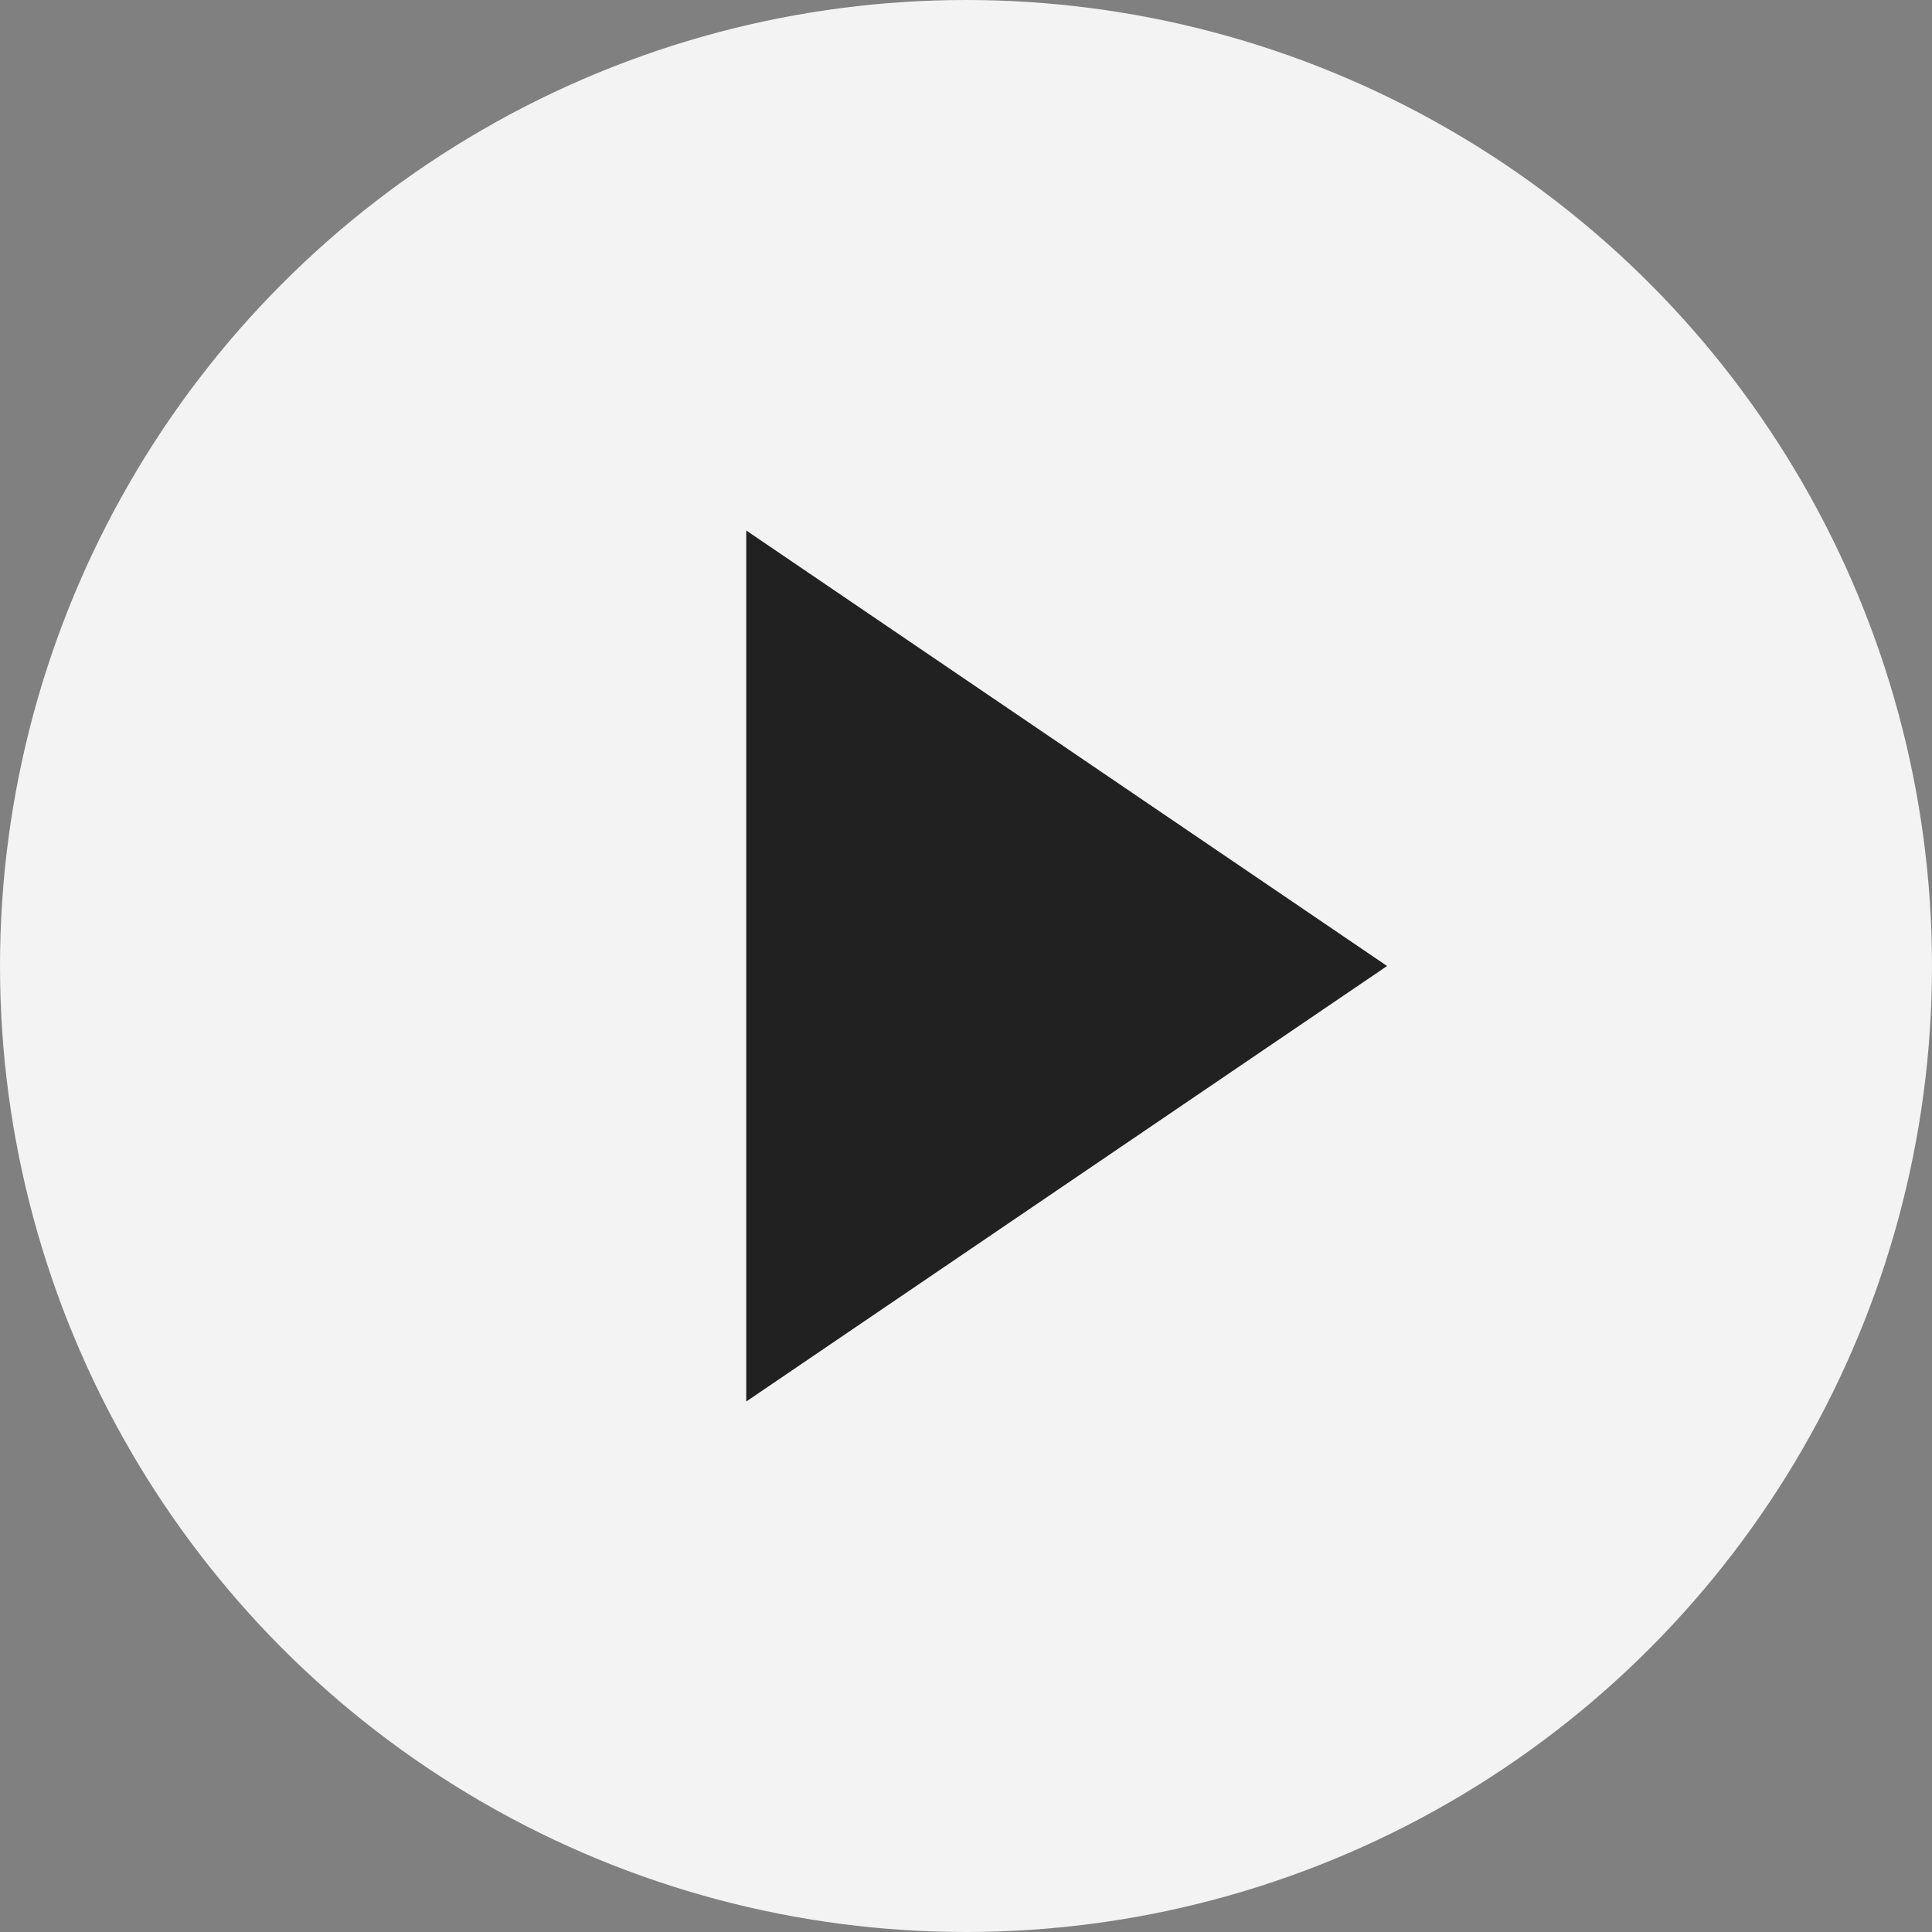<?xml version="1.0" encoding="UTF-8" standalone="no"?>
<svg width="33px" height="33px" viewBox="0 0 33 33" version="1.1" xmlns="http://www.w3.org/2000/svg" xmlns:xlink="http://www.w3.org/1999/xlink"><rect x="0" y="0" width="33" height="33" fill="#808080" stroke="none"/><script xmlns="" type="text/javascript" charset="utf-8" id="zm-extension"/>
    <!-- Generator: Sketch 43.1 (39012) - http://www.bohemiancoding.com/sketch -->
    <title>Group</title>
    <desc>Created with Sketch.</desc>
    <defs/>
    <g id="Page-1" stroke="none" stroke-width="1" fill="none" fill-rule="evenodd">
        <g id="Home-Copy" transform="translate(-149, -447)">
            <g id="hero" transform="translate(-113, -404)">
                <g id="Group-8">
                    <g id="cocaine">
                        <g id="Group-11" transform="translate(163, 497)">
                            <g id="Group-8-Copy">
                                <g id="Group-7" transform="translate(97, 202)">
                                    <g id="watch-video" transform="translate(2, 152)">
                                        <g id="Group">
                                            <circle id="Oval" fill="#FFFFFF" opacity="0.9" cx="16.5" cy="16.5" r="16.5"/>
                                            <polygon id="Rectangle-2" fill="#212121" transform="translate(14.5, 16.5) rotate(45) translate(-14.5, -16.5) " points="8 12.48 21 10 18.52 23"/>
                                        </g>
                                    </g>
                                </g>
                            </g>
                        </g>
                    </g>
                </g>
            </g>
        </g>
    </g>
</svg>